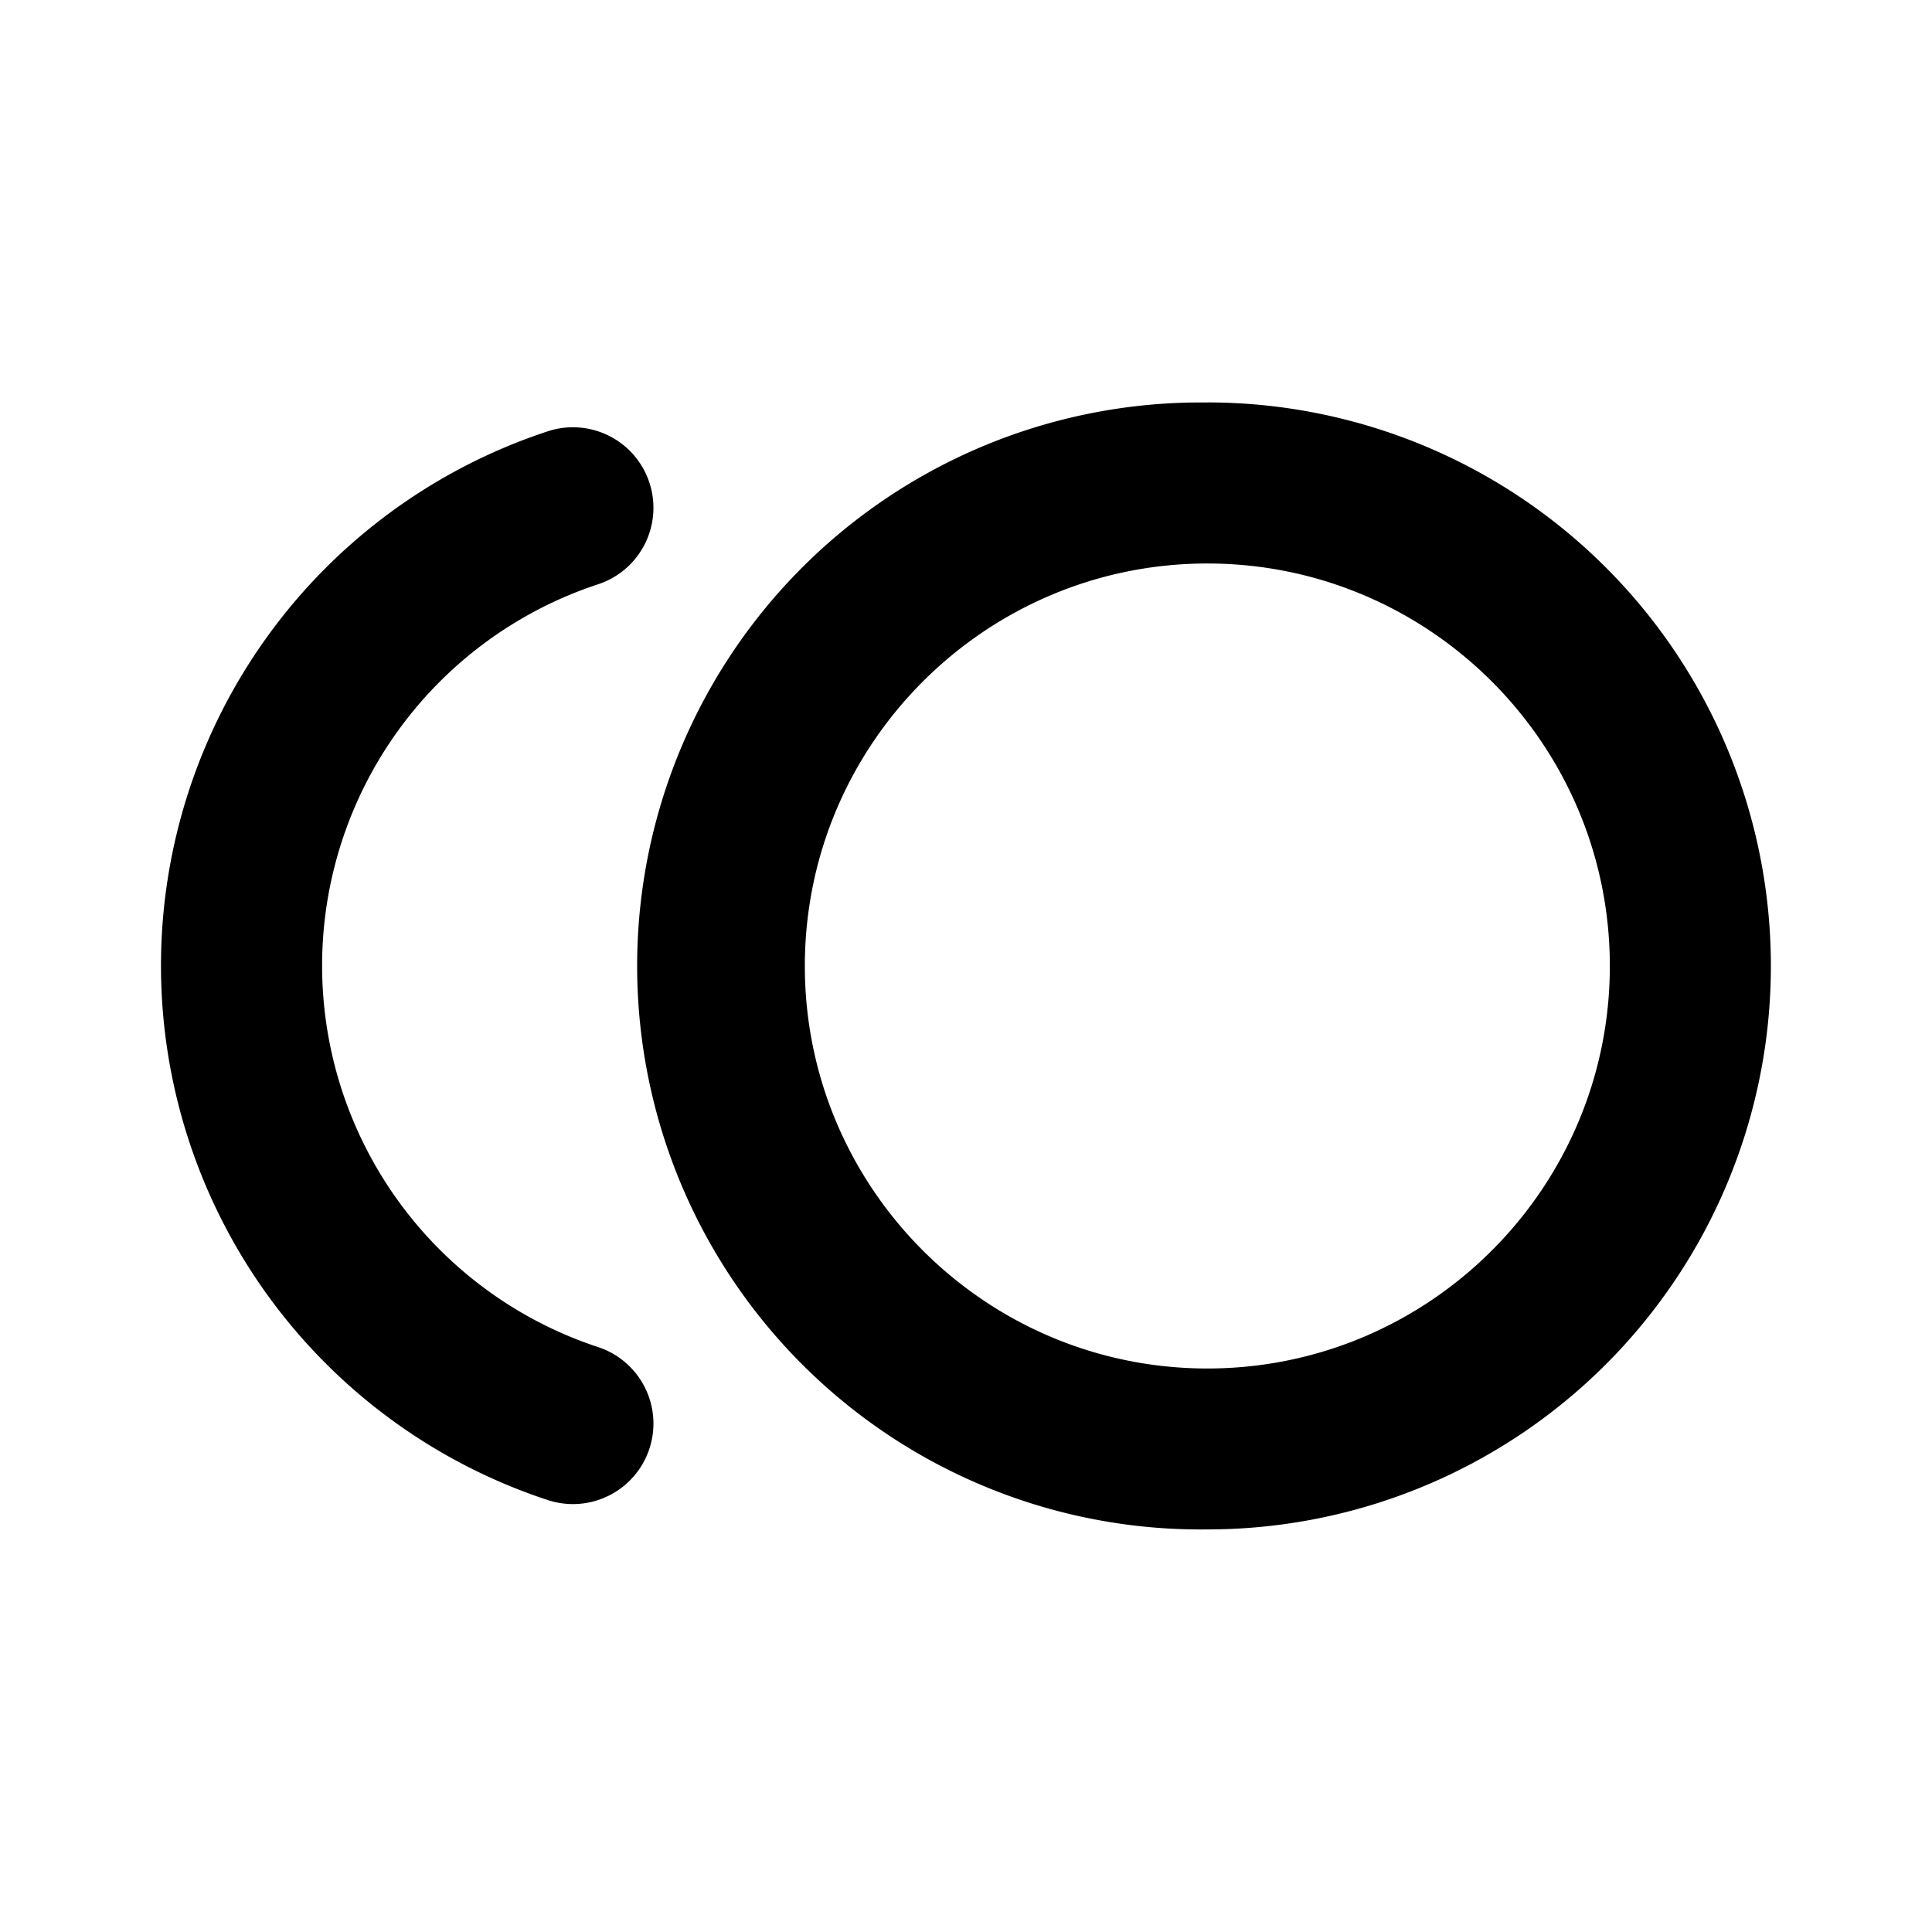 <svg width="16" height="16" viewBox="0 0 24 24" fill="none" xmlns="http://www.w3.org/2000/svg"><path fill-rule="evenodd" clip-rule="evenodd" d="M14.998 5a7 7 0 10.001 13.999 7 7 0 00-.001-14zm0 2c2.758 0 5 2.243 5 5 0 2.758-2.242 5-5 5-2.757 0-5-2.242-5-5 0-2.757 2.243-5 5-5z" fill="currentColor"/><path d="M6.804 5.358a6.988 6.988 0 000 13.276 1 1 0 10.626-1.9 4.988 4.988 0 010-9.476 1 1 0 10-.626-1.9z" fill="currentColor"/></svg>
